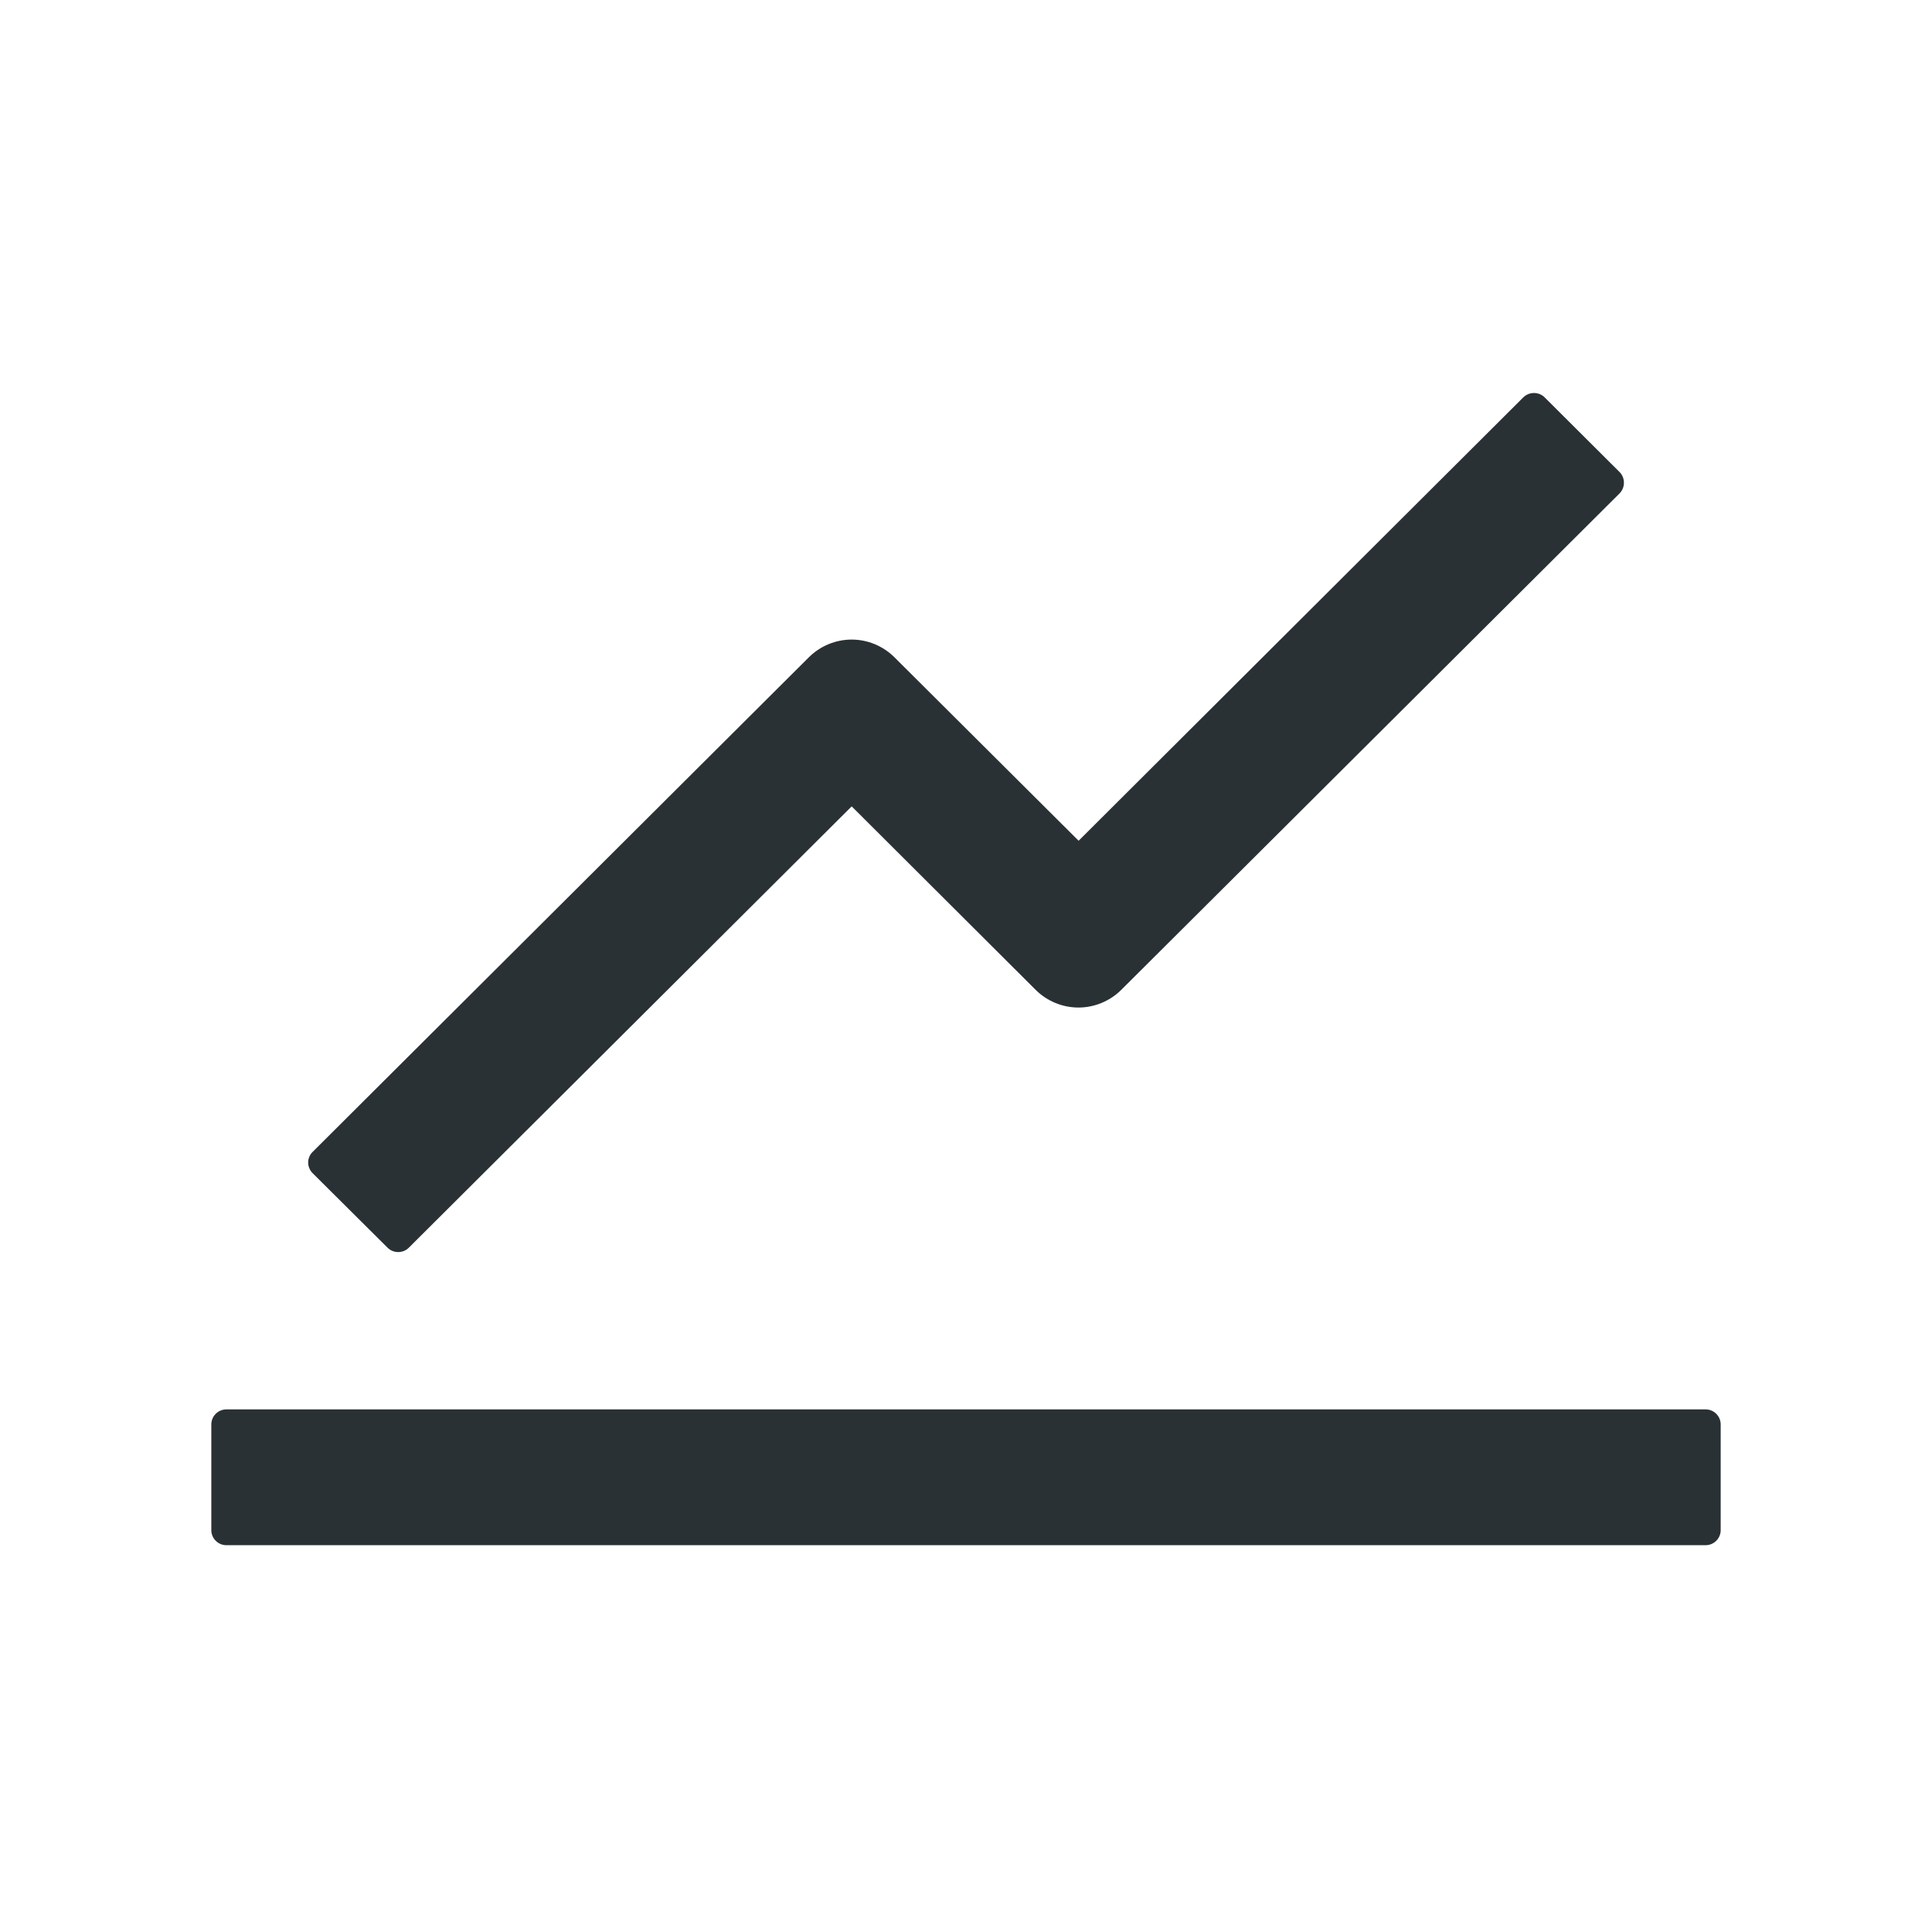 <svg width="24" height="24" viewBox="0 0 24 24" fill="none" xmlns="http://www.w3.org/2000/svg">
<path d="M21.188 17.508H2.812C2.709 17.508 2.625 17.592 2.625 17.695V19.008C2.625 19.111 2.709 19.195 2.812 19.195H21.188C21.291 19.195 21.375 19.111 21.375 19.008V17.695C21.375 17.592 21.291 17.508 21.188 17.508ZM3.884 14.574L4.814 15.499C4.887 15.572 5.006 15.572 5.079 15.499L10.58 10.017L12.867 12.298C13.008 12.437 13.198 12.516 13.397 12.516C13.595 12.516 13.786 12.437 13.927 12.298L20.119 6.129C20.191 6.056 20.191 5.937 20.119 5.864L19.188 4.936C19.153 4.901 19.105 4.882 19.056 4.882C19.006 4.882 18.959 4.901 18.923 4.936L13.399 10.444L11.109 8.163C10.968 8.024 10.778 7.945 10.58 7.945C10.381 7.945 10.191 8.024 10.05 8.163L3.884 14.309C3.866 14.326 3.852 14.347 3.843 14.369C3.833 14.392 3.828 14.416 3.828 14.441C3.828 14.466 3.833 14.49 3.843 14.513C3.852 14.536 3.866 14.556 3.884 14.574Z" fill="#2A3135"/>
</svg>
